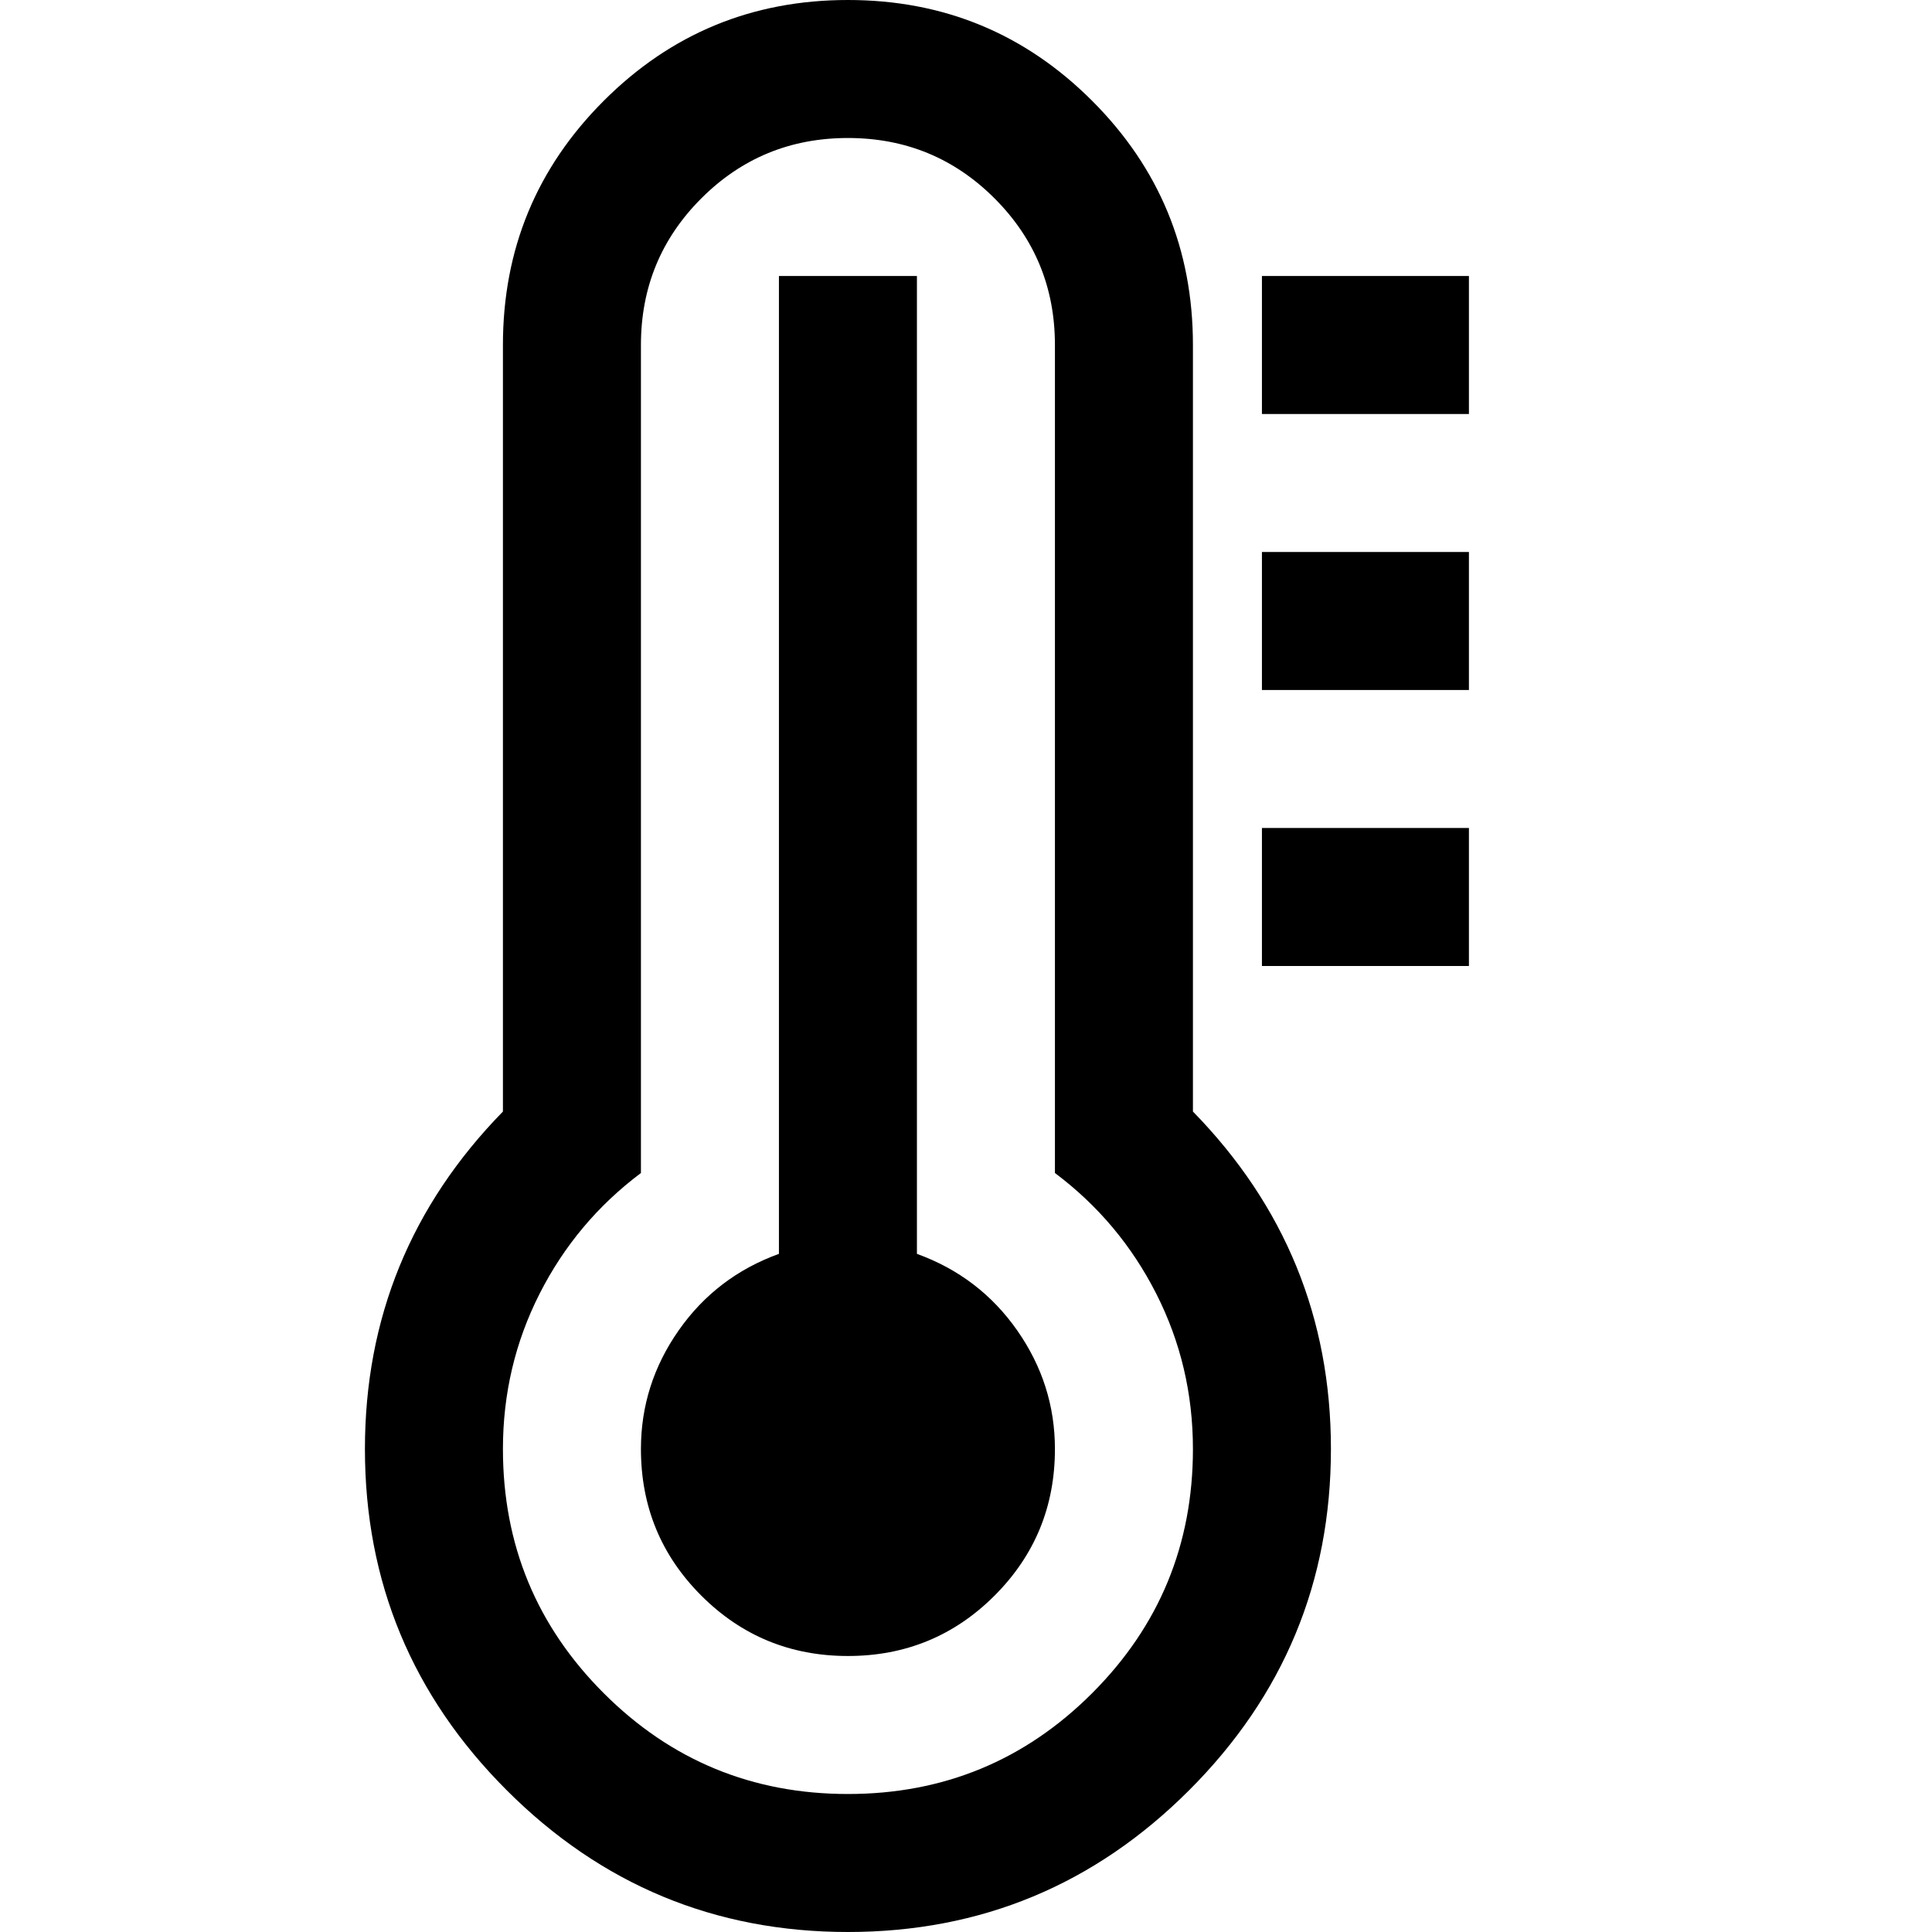 <?xml version="1.0" standalone="no"?><!DOCTYPE svg PUBLIC "-//W3C//DTD SVG 1.1//EN" "http://www.w3.org/Graphics/SVG/1.1/DTD/svg11.dtd"><svg t="1557713755456" class="icon" style="" viewBox="0 0 1024 1024" version="1.1" xmlns="http://www.w3.org/2000/svg" p-id="2971" xmlns:xlink="http://www.w3.org/1999/xlink" width="200" height="200"><defs><style type="text/css"></style></defs><path d="M559.135 768q0 45.714-32 77.714t-77.714 32-77.714-32-32-77.714q0-34.286 20-62.857t53.143-40.571V146.286h73.143v518.286q33.143 12 53.143 40.571t20 62.857z m73.143 0q0-44-19.429-82.286t-53.714-64V182.857q0-45.714-32-77.714t-77.714-32-77.714 32-32 77.714v438.857q-34.286 25.714-53.714 64t-19.429 82.286q0 76 53.429 129.429T449.42 950.857t129.429-53.429T632.278 768z m73.143 0q0 105.714-75.143 180.857T449.42 1024t-180.857-75.143T193.42 768q0-104 73.143-178.857V182.857q0-76 53.429-129.429T449.42 0t129.429 53.429T632.278 182.857v406.286q73.143 74.857 73.143 178.857z m73.143-329.143v73.143H668.849V438.857h109.714z m0-146.286v73.143H668.849V292.571h109.714z m0-146.286v73.143H668.849V146.286h109.714z" p-id="2972"></path></svg>